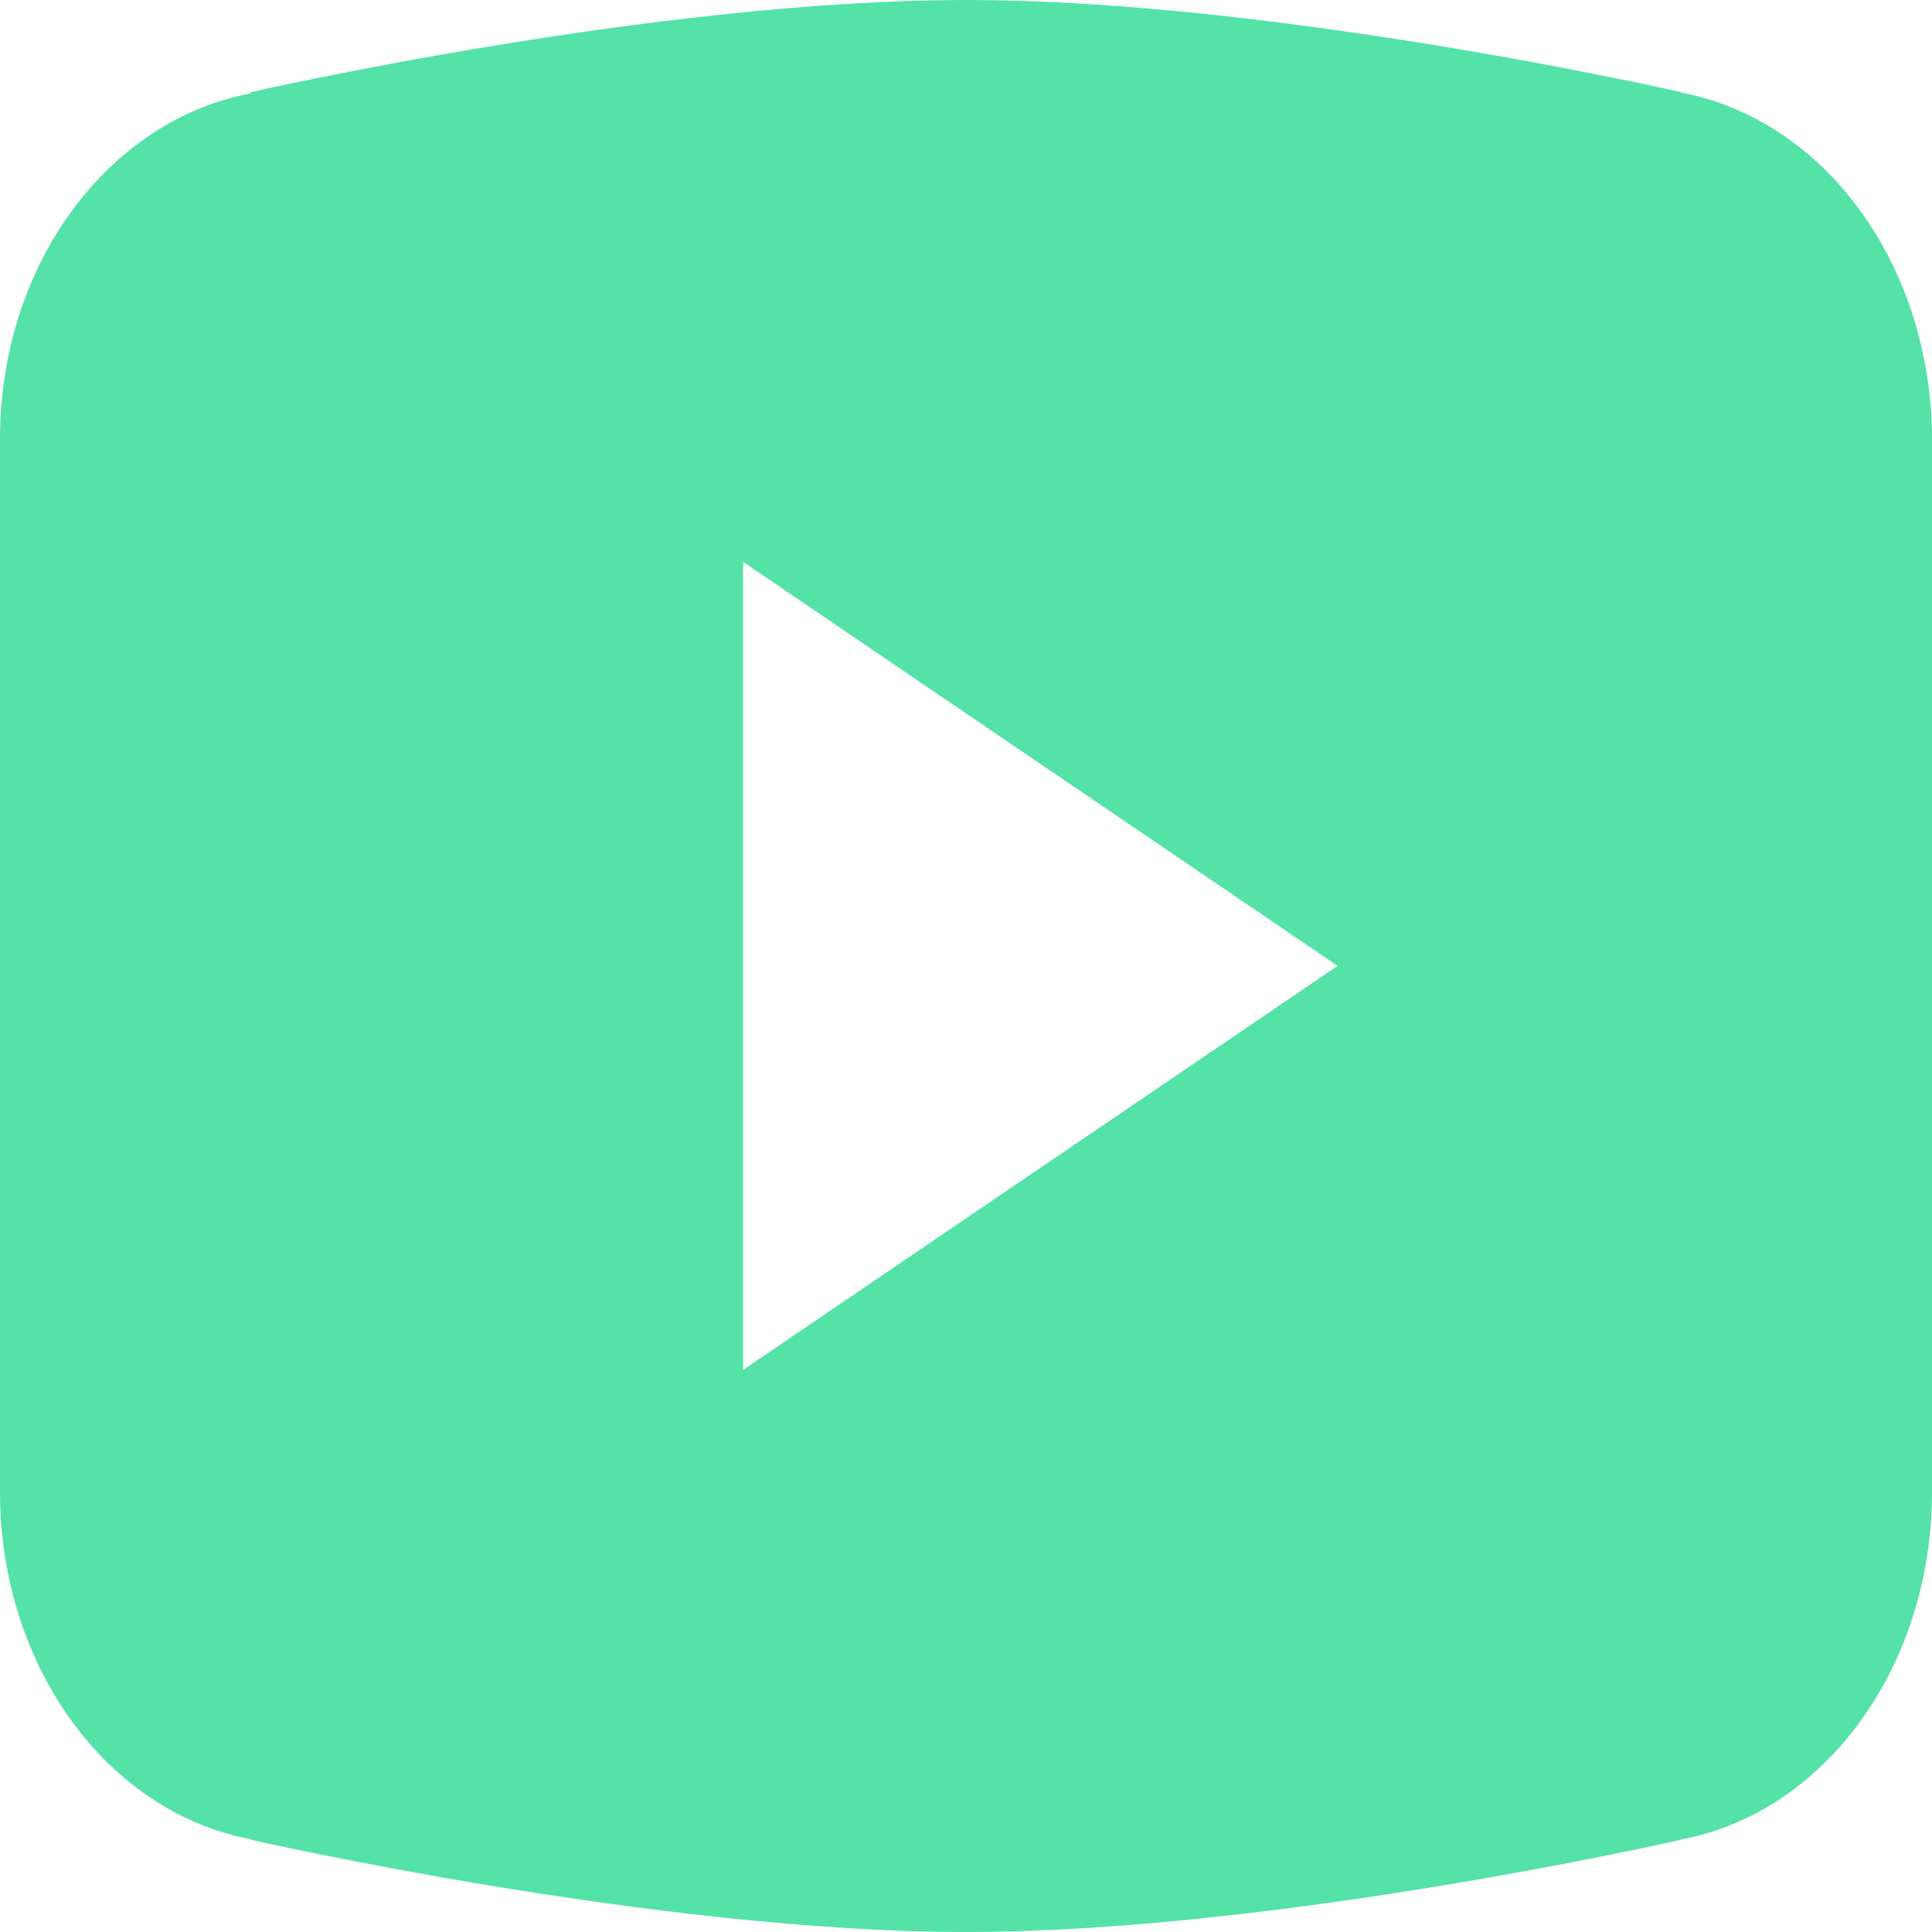 <svg width="15" height="15" viewBox="0 0 15 15" fill="none" xmlns="http://www.w3.org/2000/svg">
<path d="M7.5 0C5.085 0 1.95 0.715 1.95 0.715L1.943 0.726C0.843 0.934 0 2.05 0 3.409V7.499V7.501V11.59V11.591C0.001 12.24 0.198 12.867 0.555 13.36C0.912 13.852 1.406 14.179 1.948 14.28L1.95 14.284C1.95 14.284 5.085 15 7.5 15C9.915 15 13.05 14.284 13.05 14.284L13.051 14.282C13.594 14.181 14.088 13.855 14.445 13.362C14.803 12.868 14.999 12.241 15 11.591V11.59V7.501V7.499V3.409C14.999 2.76 14.803 2.133 14.445 1.639C14.088 1.146 13.594 0.82 13.052 0.719L13.05 0.715C13.05 0.715 9.915 0 7.5 0ZM5.769 4.362L10.385 7.499L5.769 10.636V4.362Z" fill="#54E2A7"/>
</svg>
